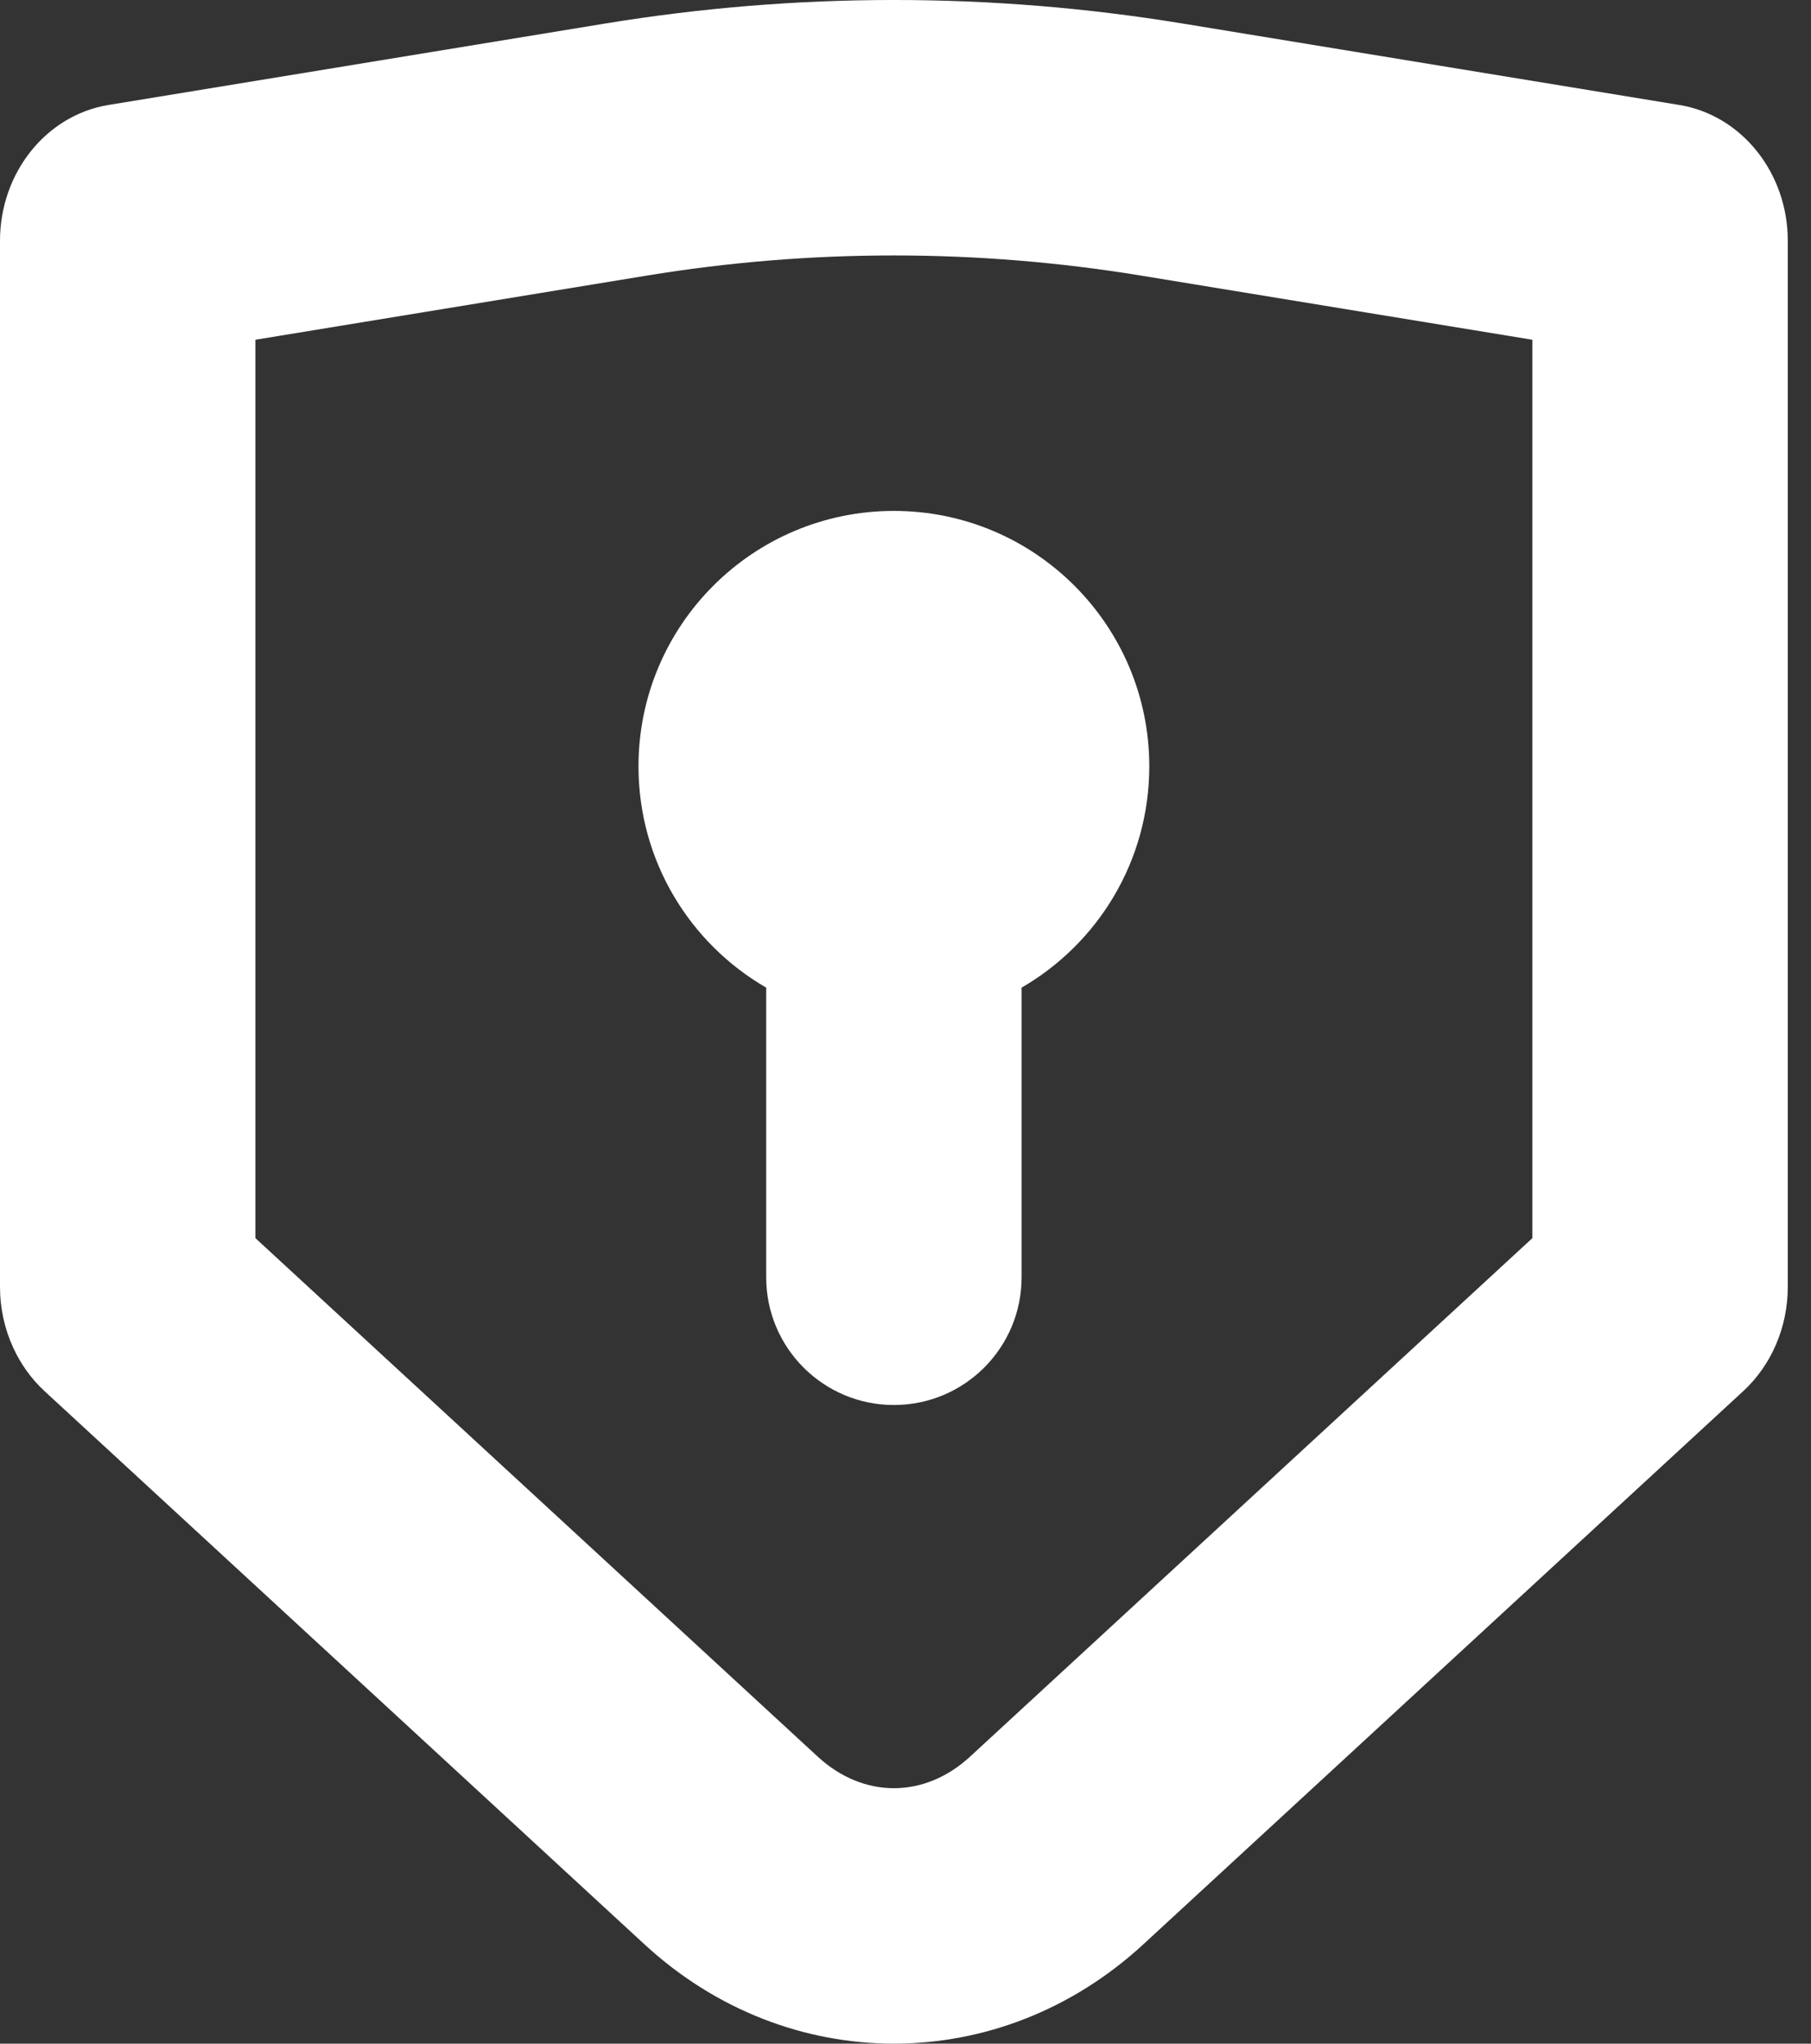 <?xml version="1.0" encoding="utf-8"?>
<svg width="39px" height="44px" viewBox="0 0 39 44" version="1.1" xmlns:xlink="http://www.w3.org/1999/xlink" xmlns="http://www.w3.org/2000/svg">
  <rect x="0" y="0" width="39" height="44" fill="#333333" stroke="none"/>
  <desc>Created with Lunacy</desc>
  <path d="M2.336 2.26L13.036 0.506C17.155 -0.169 21.345 -0.169 25.464 0.506L36.164 2.26C37.508 2.48 38.5 3.723 38.5 5.184L38.5 27.706C38.5 28.57 38.15 29.39 37.54 29.952L24.619 41.864C21.529 44.712 16.971 44.712 13.881 41.864L0.96 29.952C0.675 29.689 0.447 29.37 0.285 29.017C0.099 28.614 0 28.166 0 27.706L0 5.184C0 3.723 0.992 2.48 2.336 2.26ZM5.5 26.657L5.5 7.315L13.926 5.934C17.455 5.355 21.045 5.355 24.574 5.934L33 7.315L33 26.657L20.891 37.82C19.907 38.727 18.593 38.727 17.609 37.82L5.5 26.657ZM22 21.264C23.644 20.313 24.75 18.536 24.75 16.5C24.75 13.462 22.287 11 19.25 11C16.213 11 13.75 13.462 13.75 16.5C13.75 18.536 14.856 20.313 16.5 21.264L16.5 27.5C16.5 29.019 17.731 30.25 19.25 30.25C20.769 30.25 22 29.019 22 27.5L22 21.264Z" id="Shape" fill="#FFFFFF" fill-rule="evenodd" stroke="none" />
</svg>